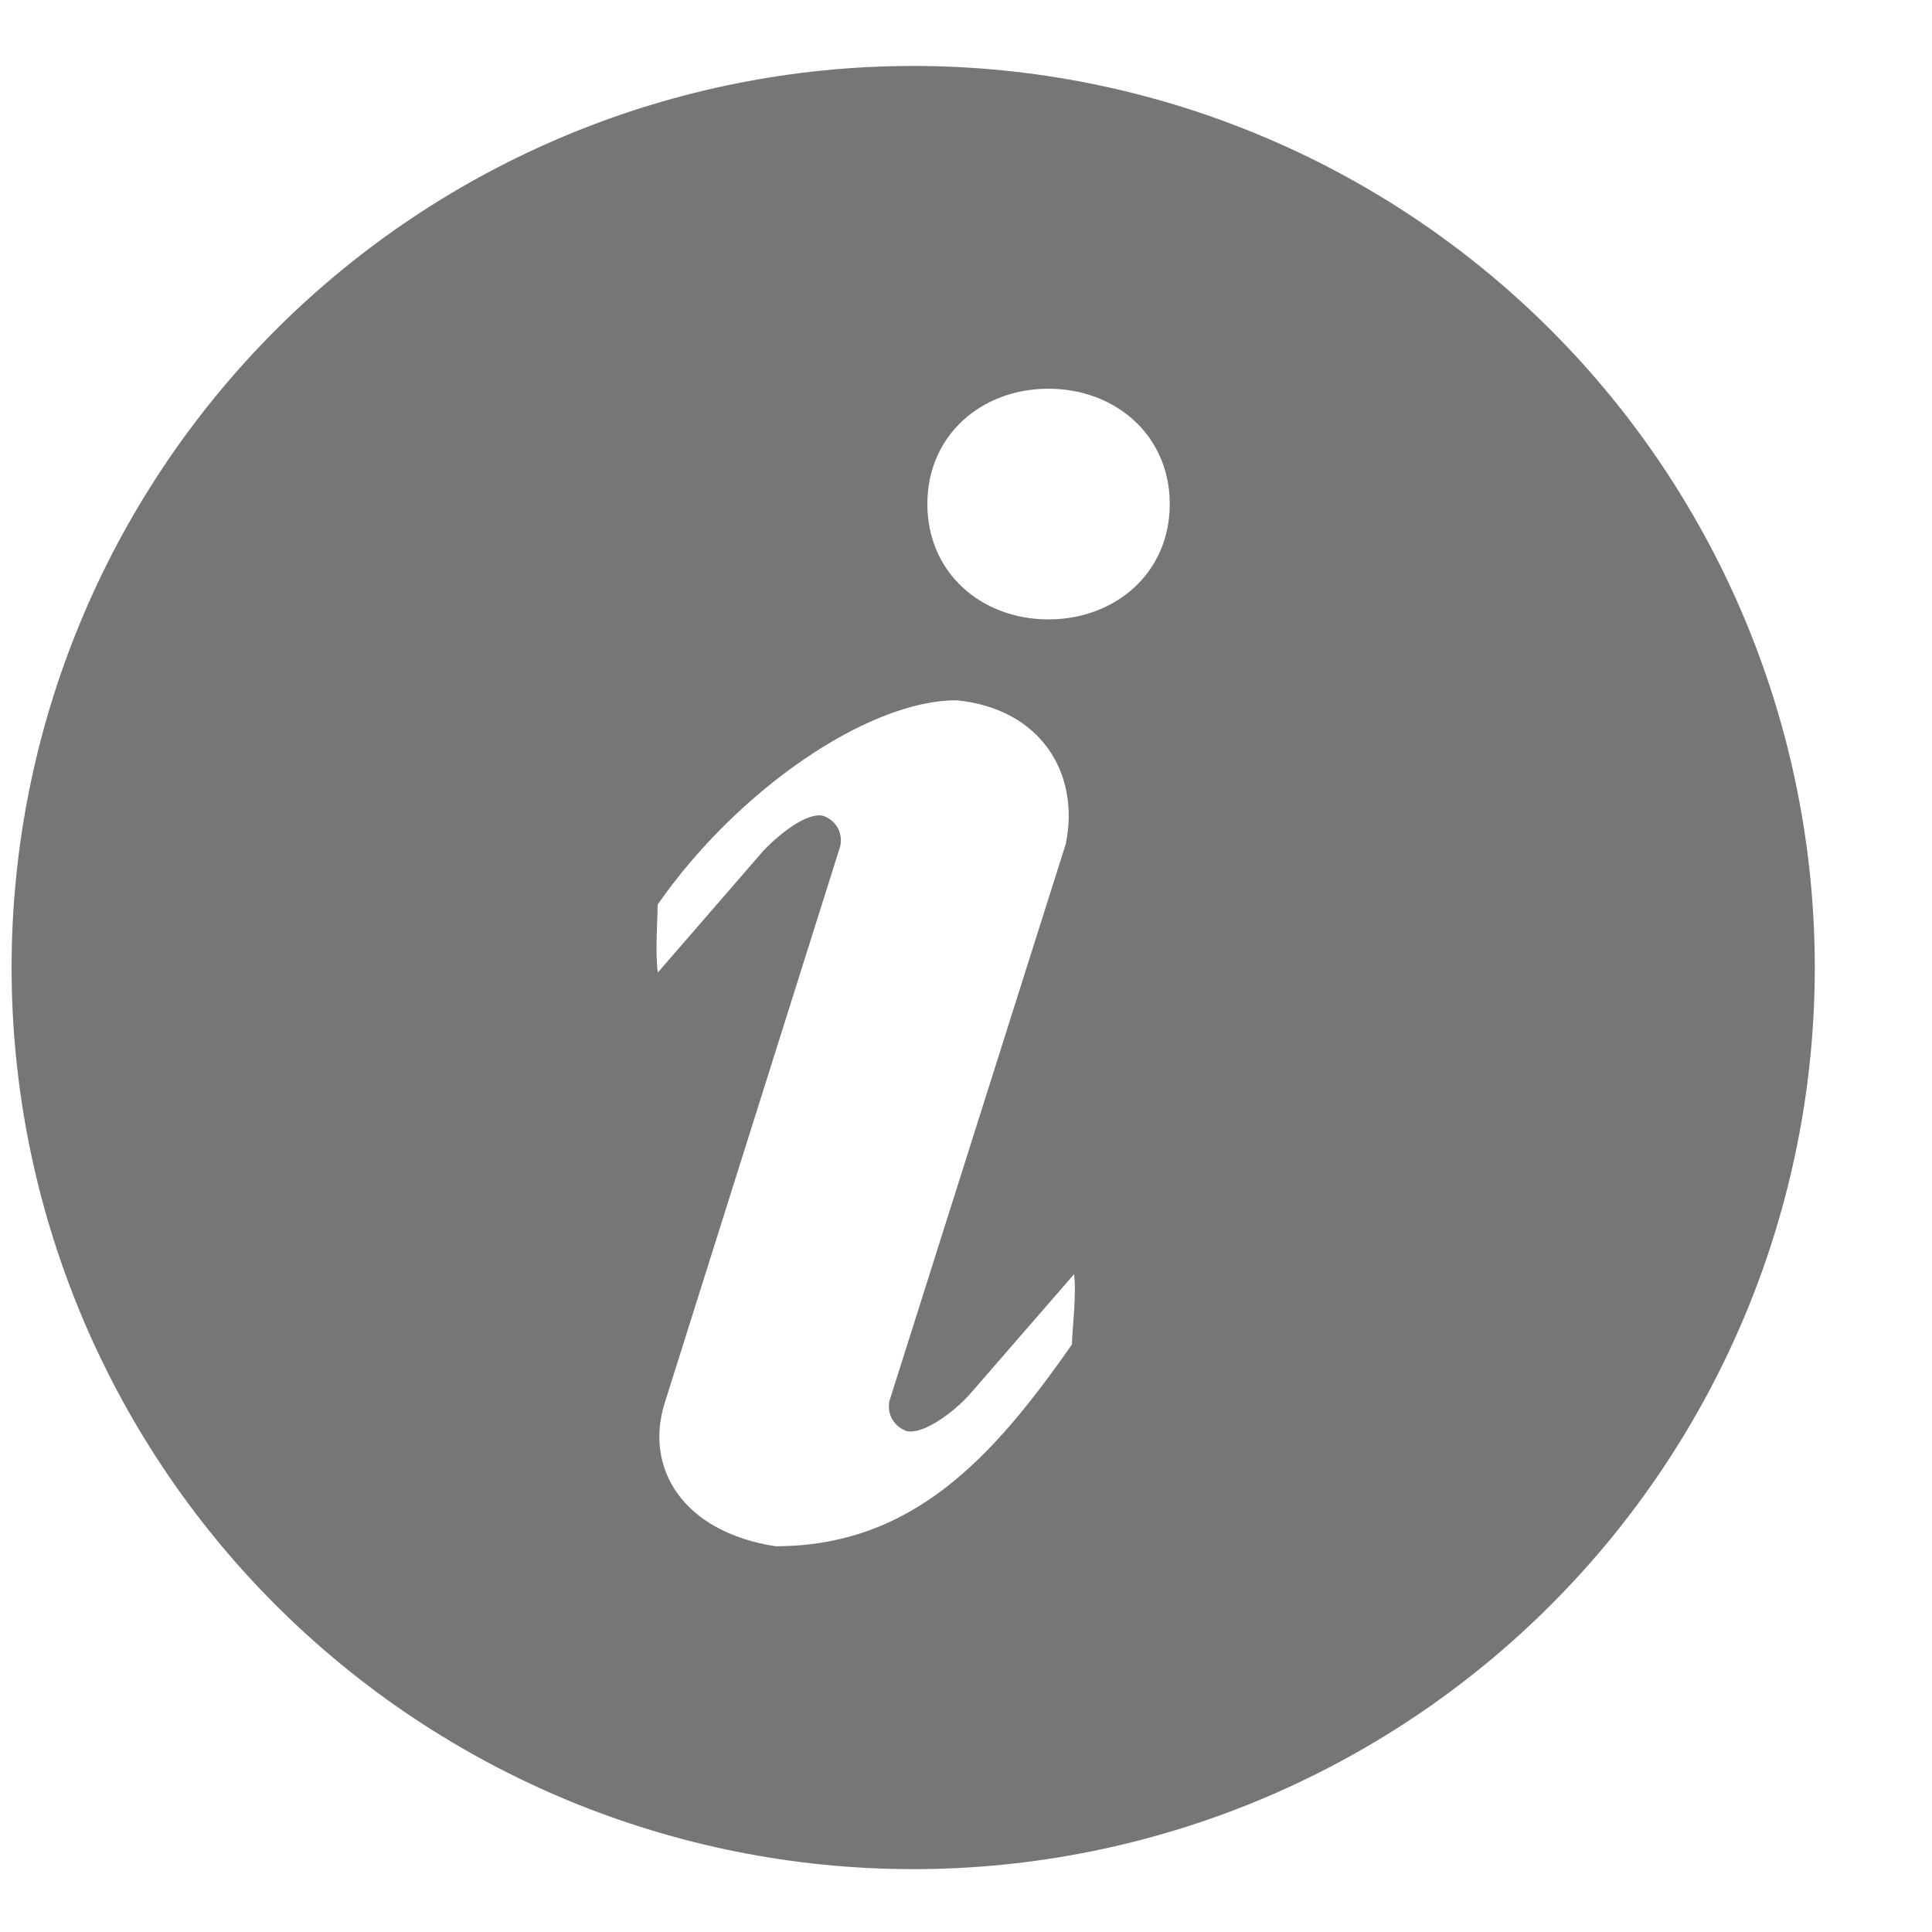 <svg width="15" height="15" viewBox="0 0 15 15" fill="none" xmlns="http://www.w3.org/2000/svg">
<path d="M7.09 0.512C8.947 0.512 10.727 1.249 12.04 2.562C13.352 3.875 14.09 5.655 14.09 7.512C14.09 9.368 13.352 11.149 12.04 12.461C10.727 13.774 8.947 14.512 7.09 14.512C5.234 14.512 3.453 13.774 2.14 12.461C0.828 11.149 0.09 9.368 0.09 7.512C0.09 5.655 0.828 3.875 2.14 2.562C3.453 1.249 5.234 0.512 7.09 0.512ZM8.14 4.809C8.66 4.809 9.082 4.448 9.082 3.913C9.082 3.379 8.659 3.018 8.14 3.018C7.62 3.018 7.2 3.379 7.2 3.913C7.2 4.448 7.62 4.809 8.14 4.809ZM8.323 10.436C8.323 10.329 8.36 10.051 8.339 9.893L7.517 10.839C7.347 11.018 7.134 11.142 7.034 11.109C6.989 11.092 6.951 11.06 6.927 11.018C6.903 10.976 6.896 10.926 6.905 10.879L8.275 6.551C8.387 6.002 8.079 5.501 7.426 5.437C6.737 5.437 5.723 6.136 5.106 7.023C5.106 7.129 5.086 7.393 5.107 7.551L5.928 6.604C6.098 6.427 6.296 6.302 6.396 6.336C6.445 6.354 6.486 6.39 6.509 6.437C6.531 6.484 6.535 6.539 6.518 6.588L5.16 10.895C5.003 11.399 5.3 11.893 6.02 12.005C7.08 12.005 7.706 11.323 8.324 10.436H8.323Z" fill="#767676"/>
</svg>
